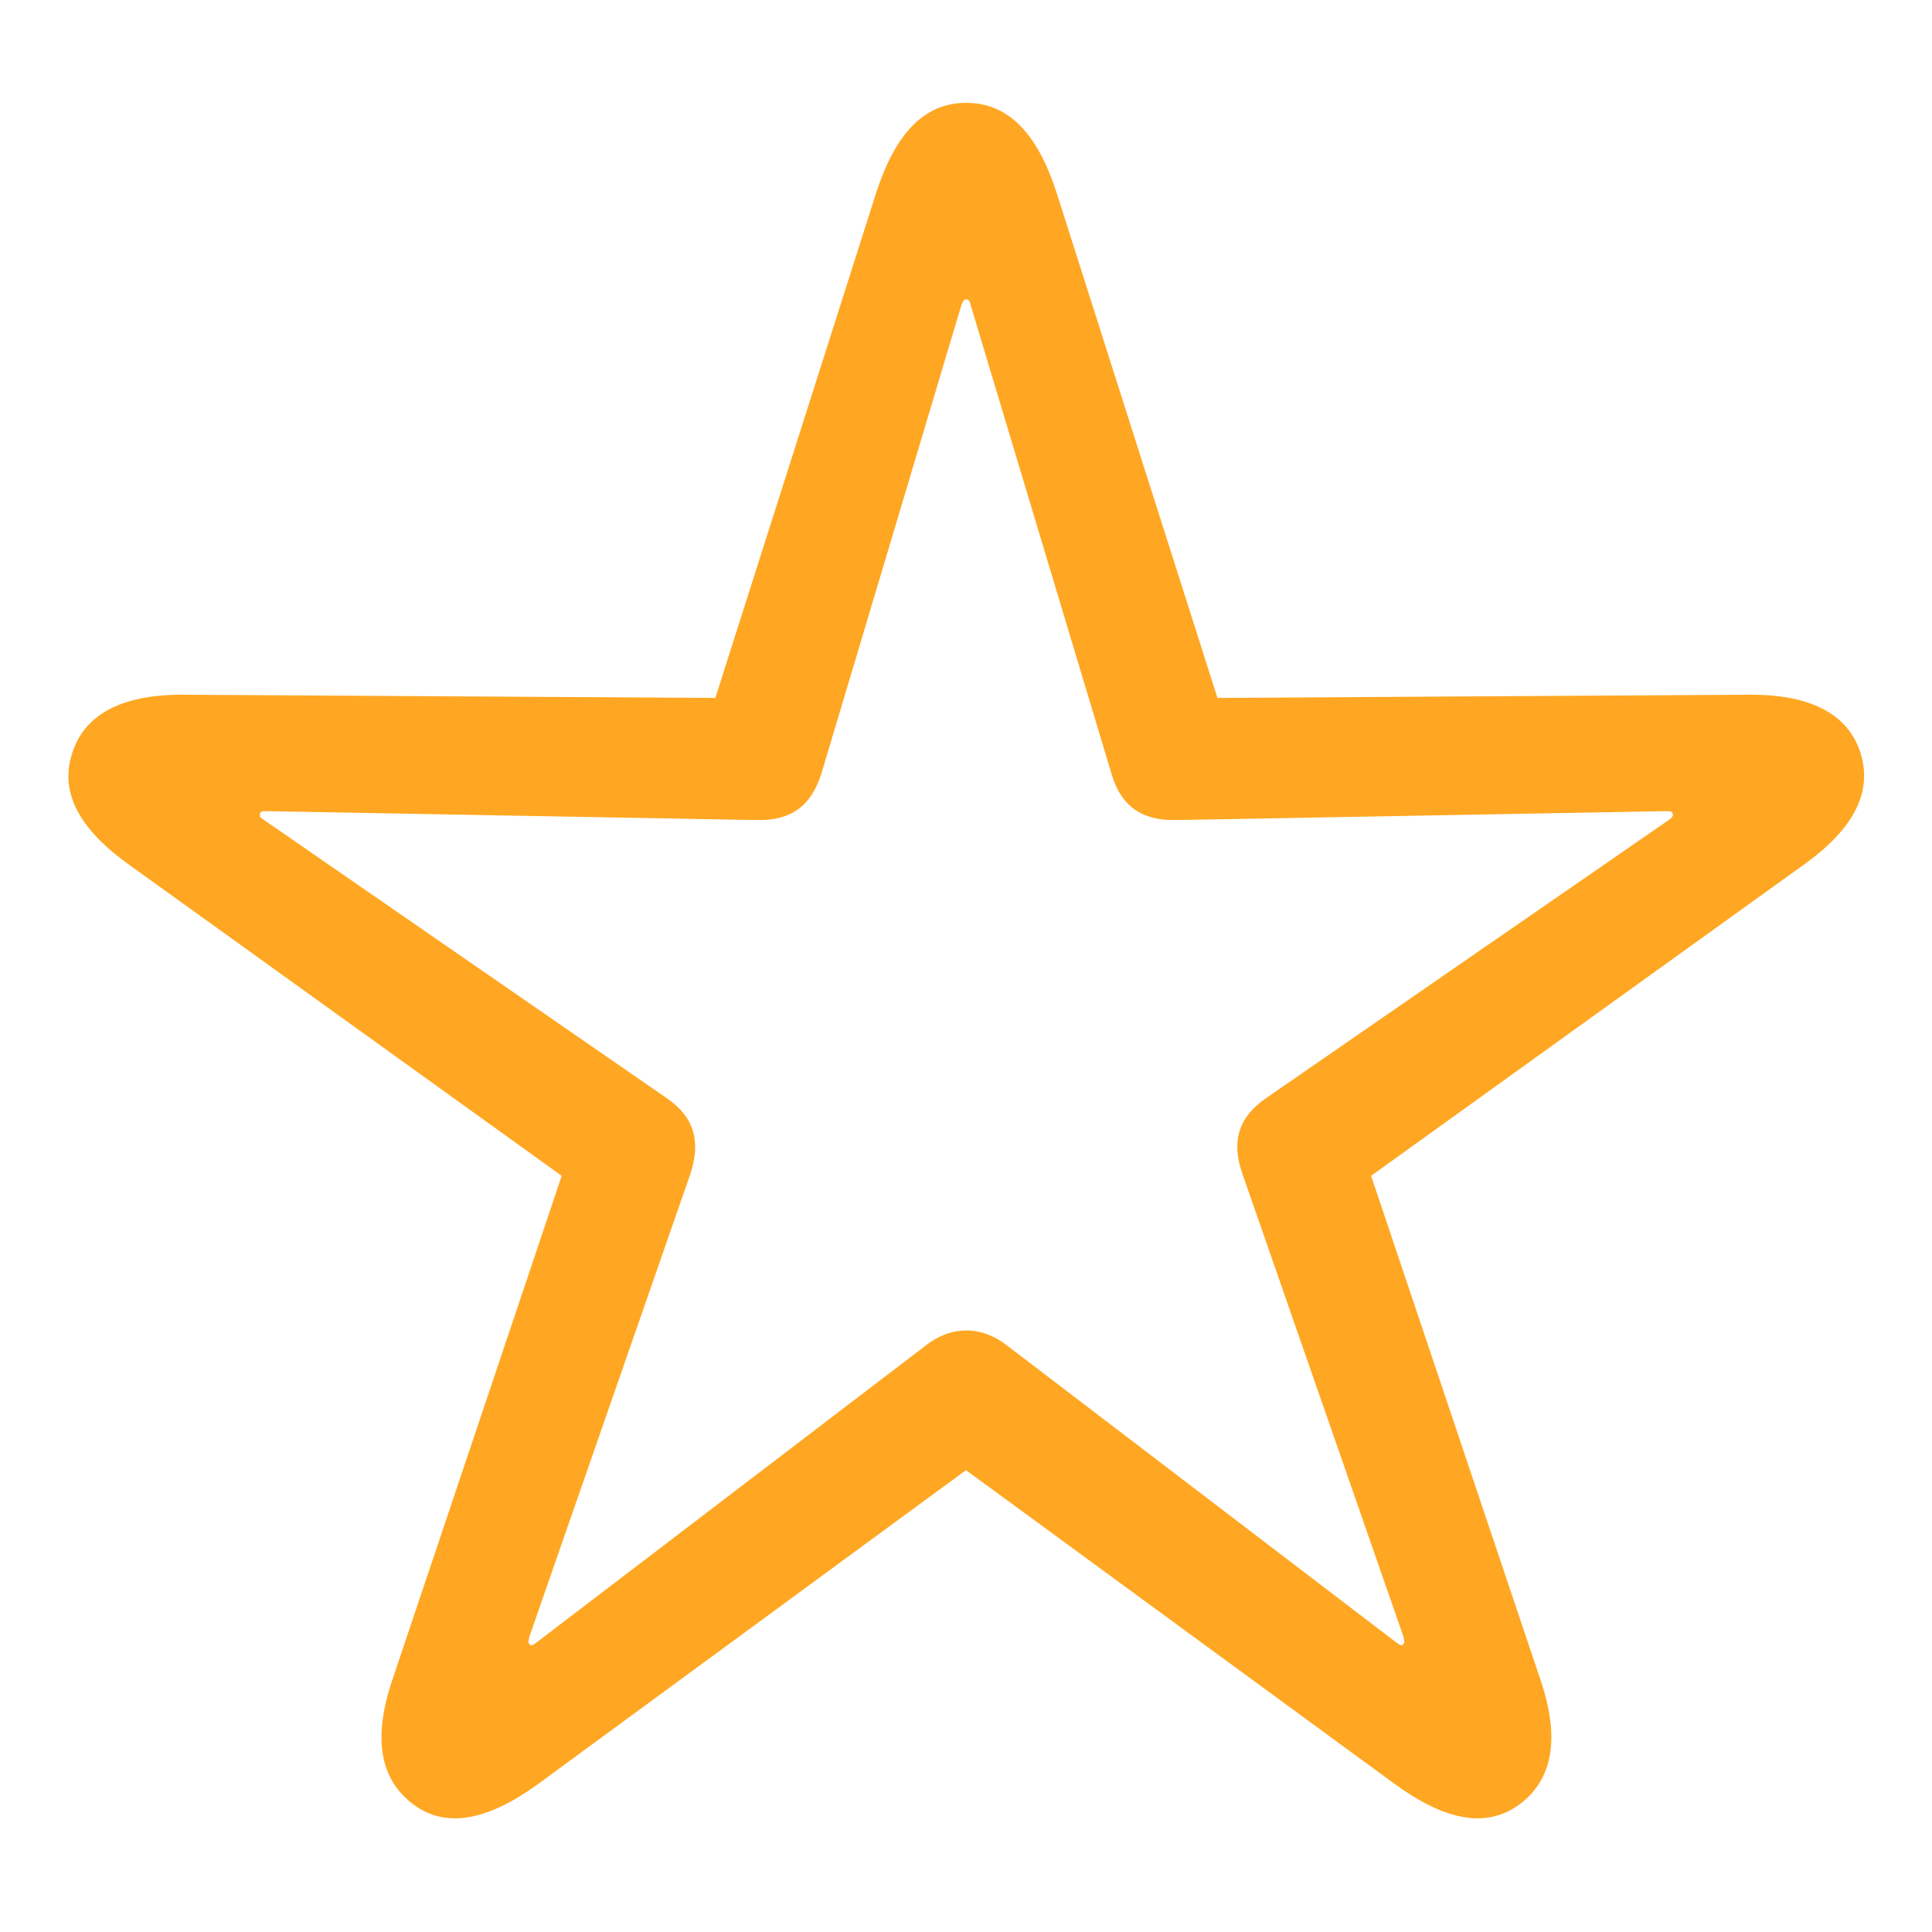 <!DOCTYPE svg PUBLIC "-//W3C//DTD SVG 1.1//EN" "http://www.w3.org/Graphics/SVG/1.1/DTD/svg11.dtd">
<!-- Uploaded to: SVG Repo, www.svgrepo.com, Transformed by: SVG Repo Mixer Tools -->
<svg fill="#FFA722" width="100px" height="100px" viewBox="0 0 56 56" xmlns="http://www.w3.org/2000/svg">
<g id="SVGRepo_bgCarrier" stroke-width="0"/>
<g id="SVGRepo_tracerCarrier" stroke-linecap="round" stroke-linejoin="round"/>
<g id="SVGRepo_iconCarrier">
<path d="M 11.969 52.293 C 12.93 53.02 14.149 52.762 15.602 51.707 L 28 42.613 L 40.422 51.707 C 41.875 52.762 43.07 53.02 44.055 52.293 C 45.016 51.566 45.227 50.371 44.641 48.66 L 39.742 34.082 L 52.258 25.082 C 53.711 24.051 54.297 22.973 53.922 21.801 C 53.547 20.676 52.445 20.113 50.641 20.137 L 35.289 20.23 L 30.625 5.582 C 30.063 3.848 29.219 2.981 28 2.981 C 26.805 2.981 25.961 3.848 25.398 5.582 L 20.734 20.23 L 5.383 20.137 C 3.578 20.113 2.477 20.676 2.102 21.801 C 1.703 22.973 2.313 24.051 3.766 25.082 L 16.281 34.082 L 11.383 48.66 C 10.797 50.371 11.008 51.566 11.969 52.293 Z M 15.344 47.652 C 15.297 47.605 15.32 47.582 15.344 47.441 L 20.008 34.035 C 20.313 33.121 20.148 32.395 19.328 31.832 L 7.656 23.77 C 7.539 23.699 7.516 23.652 7.539 23.582 C 7.563 23.512 7.609 23.512 7.75 23.512 L 21.93 23.77 C 22.891 23.793 23.5 23.395 23.805 22.434 L 27.86 8.863 C 27.906 8.723 27.953 8.676 28 8.676 C 28.07 8.676 28.117 8.723 28.141 8.863 L 32.219 22.434 C 32.5 23.395 33.133 23.793 34.094 23.77 L 48.273 23.512 C 48.414 23.512 48.461 23.512 48.484 23.582 C 48.508 23.652 48.461 23.699 48.367 23.77 L 36.695 31.832 C 35.875 32.395 35.688 33.121 36.016 34.035 L 40.68 47.441 C 40.703 47.582 40.727 47.605 40.68 47.652 C 40.633 47.723 40.563 47.676 40.469 47.605 L 29.195 39.004 C 28.445 38.418 27.578 38.418 26.828 39.004 L 15.555 47.605 C 15.461 47.676 15.391 47.723 15.344 47.652 Z"/>
</g>
</svg>